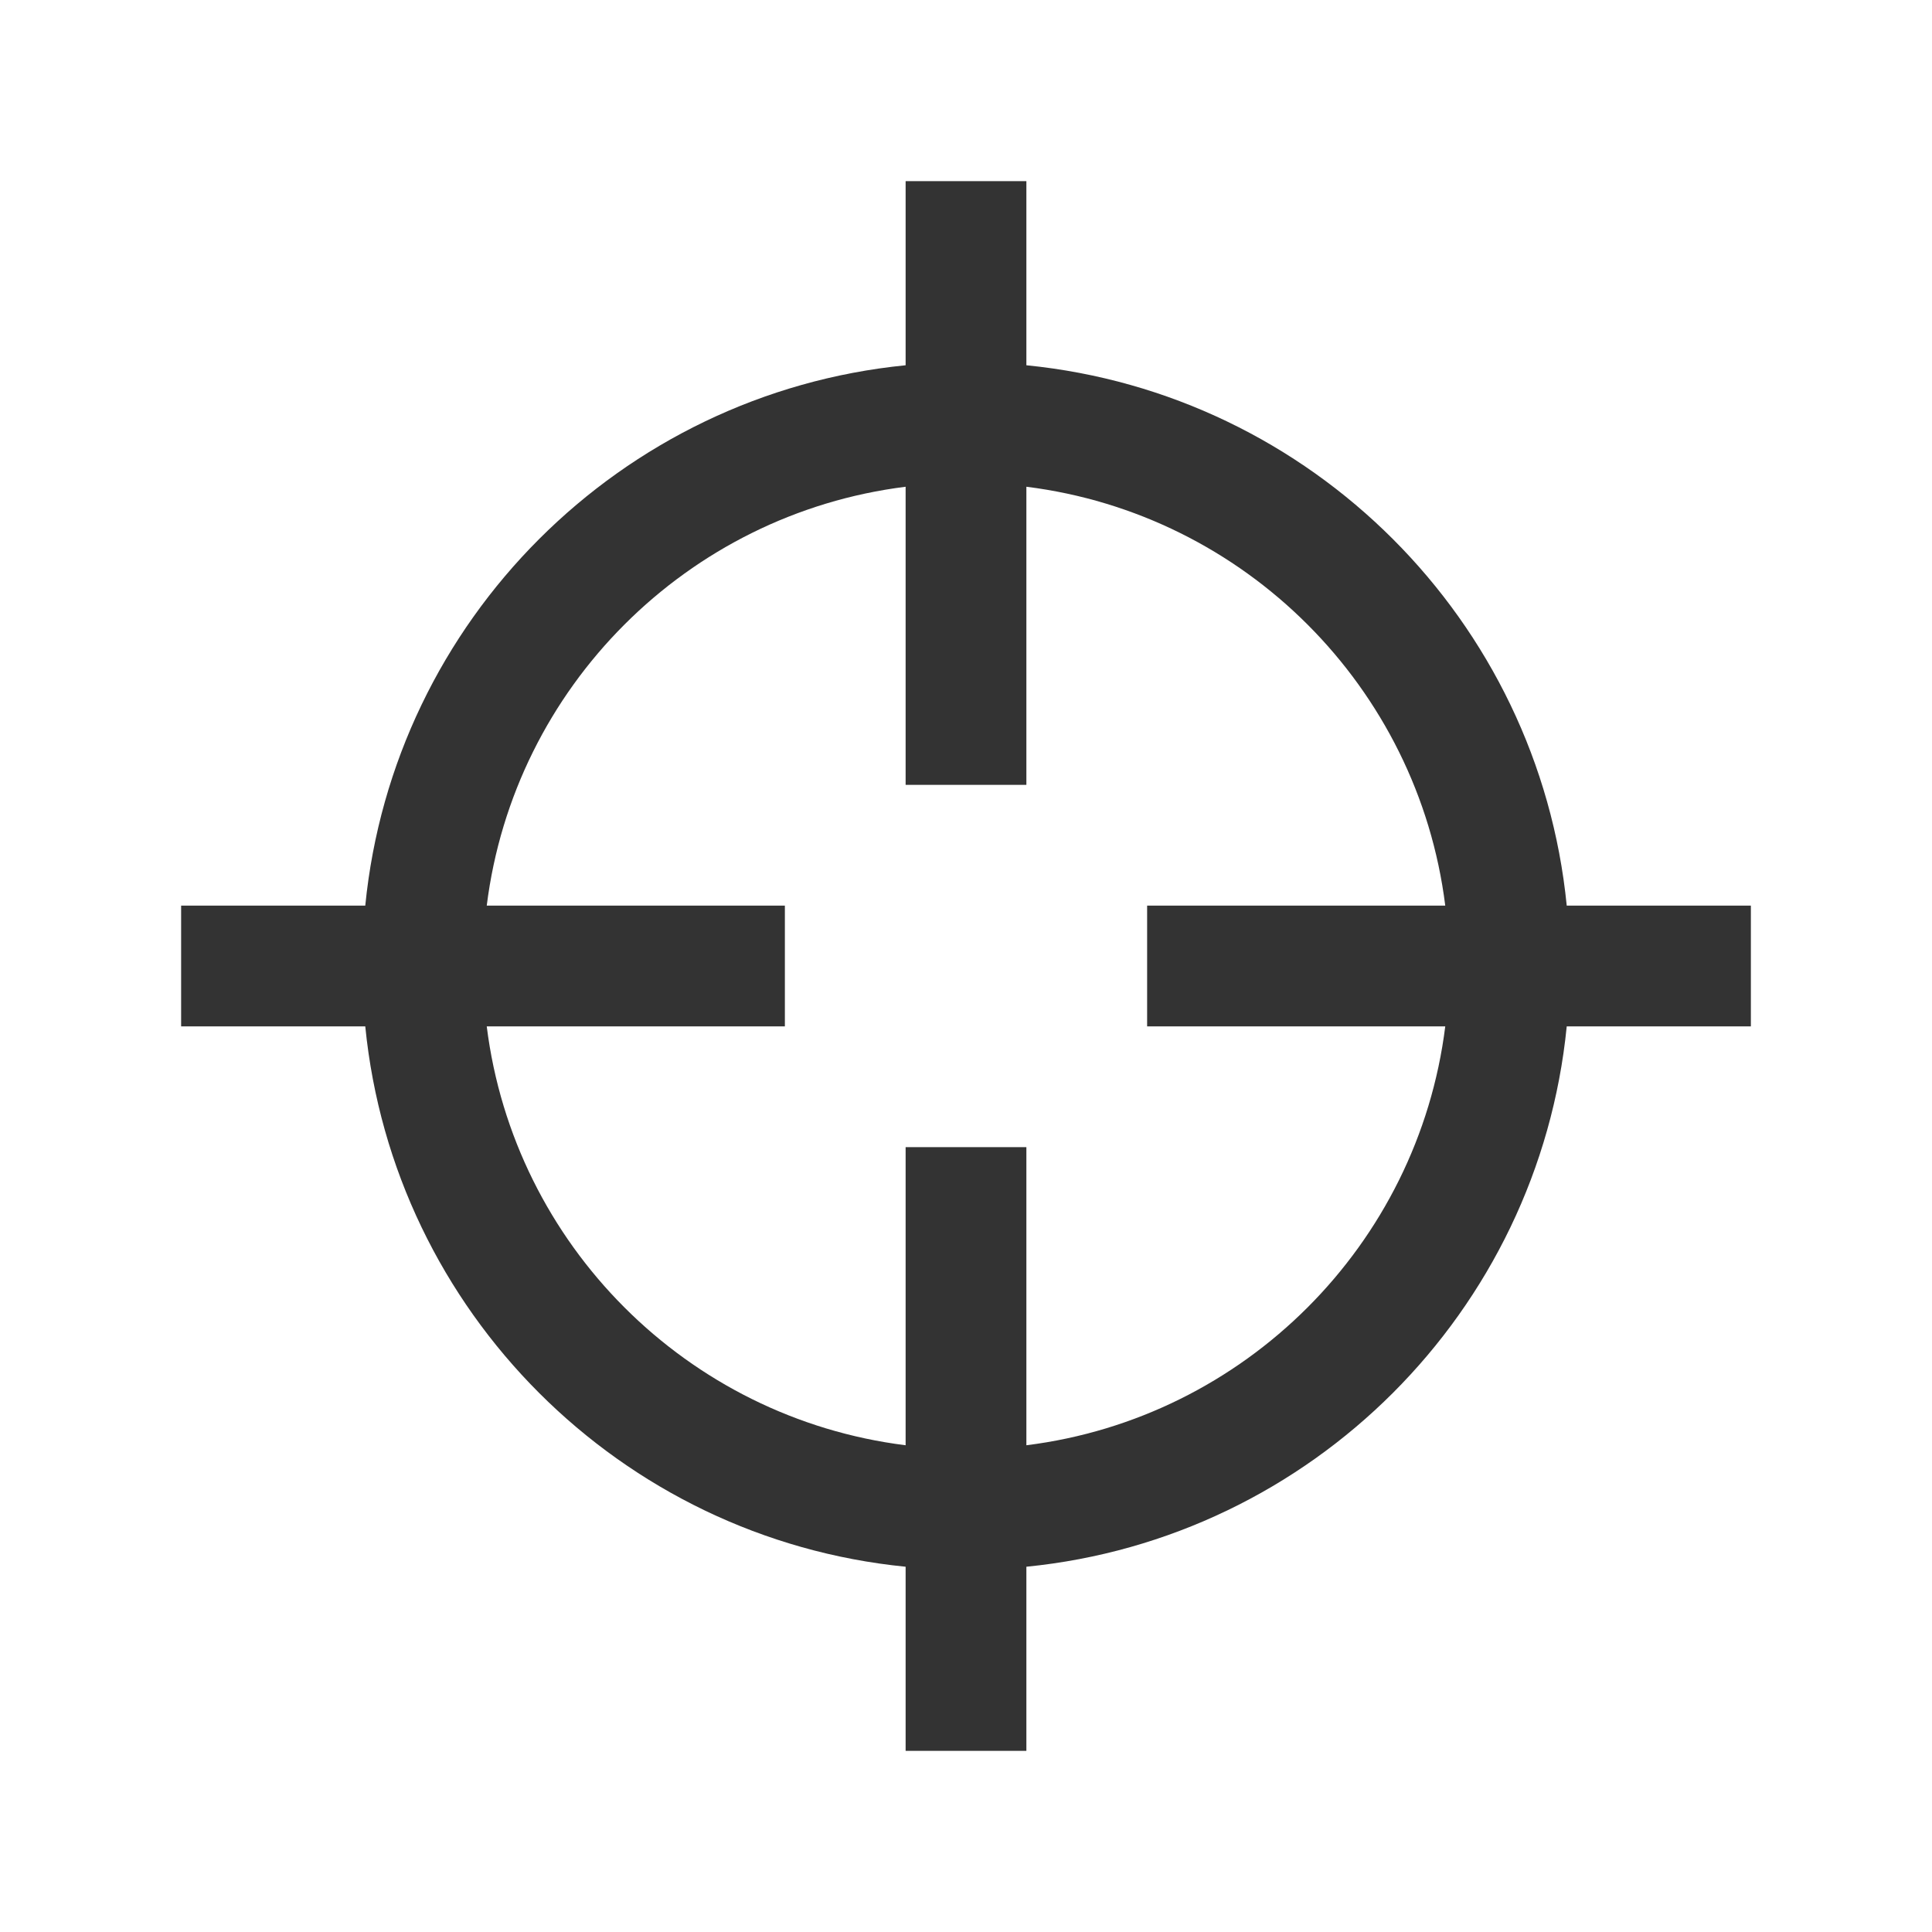 <svg width="16" height="16" viewBox="0 0 16 16" fill="none" xmlns="http://www.w3.org/2000/svg">
<path fill-rule="evenodd" clip-rule="evenodd" d="M8.5 3.025V1.5H7.5V3.025C5.138 3.259 3.259 5.138 3.025 7.5H1.5V8.5H3.025C3.259 10.862 5.138 12.741 7.5 12.975V14.5H8.5V12.975C10.862 12.741 12.741 10.862 12.975 8.5H14.5V7.5H12.975C12.741 5.138 10.862 3.259 8.5 3.025ZM7.5 4.031V6.5H8.5V4.031C10.309 4.257 11.743 5.691 11.969 7.5H9.5V8.5H11.969C11.743 10.309 10.309 11.743 8.5 11.969V9.5H7.5V11.969C5.691 11.743 4.257 10.309 4.031 8.5H6.5V7.5H4.031C4.257 5.691 5.691 4.257 7.5 4.031Z" fill="black" fill-opacity="0.8"/>
</svg>
